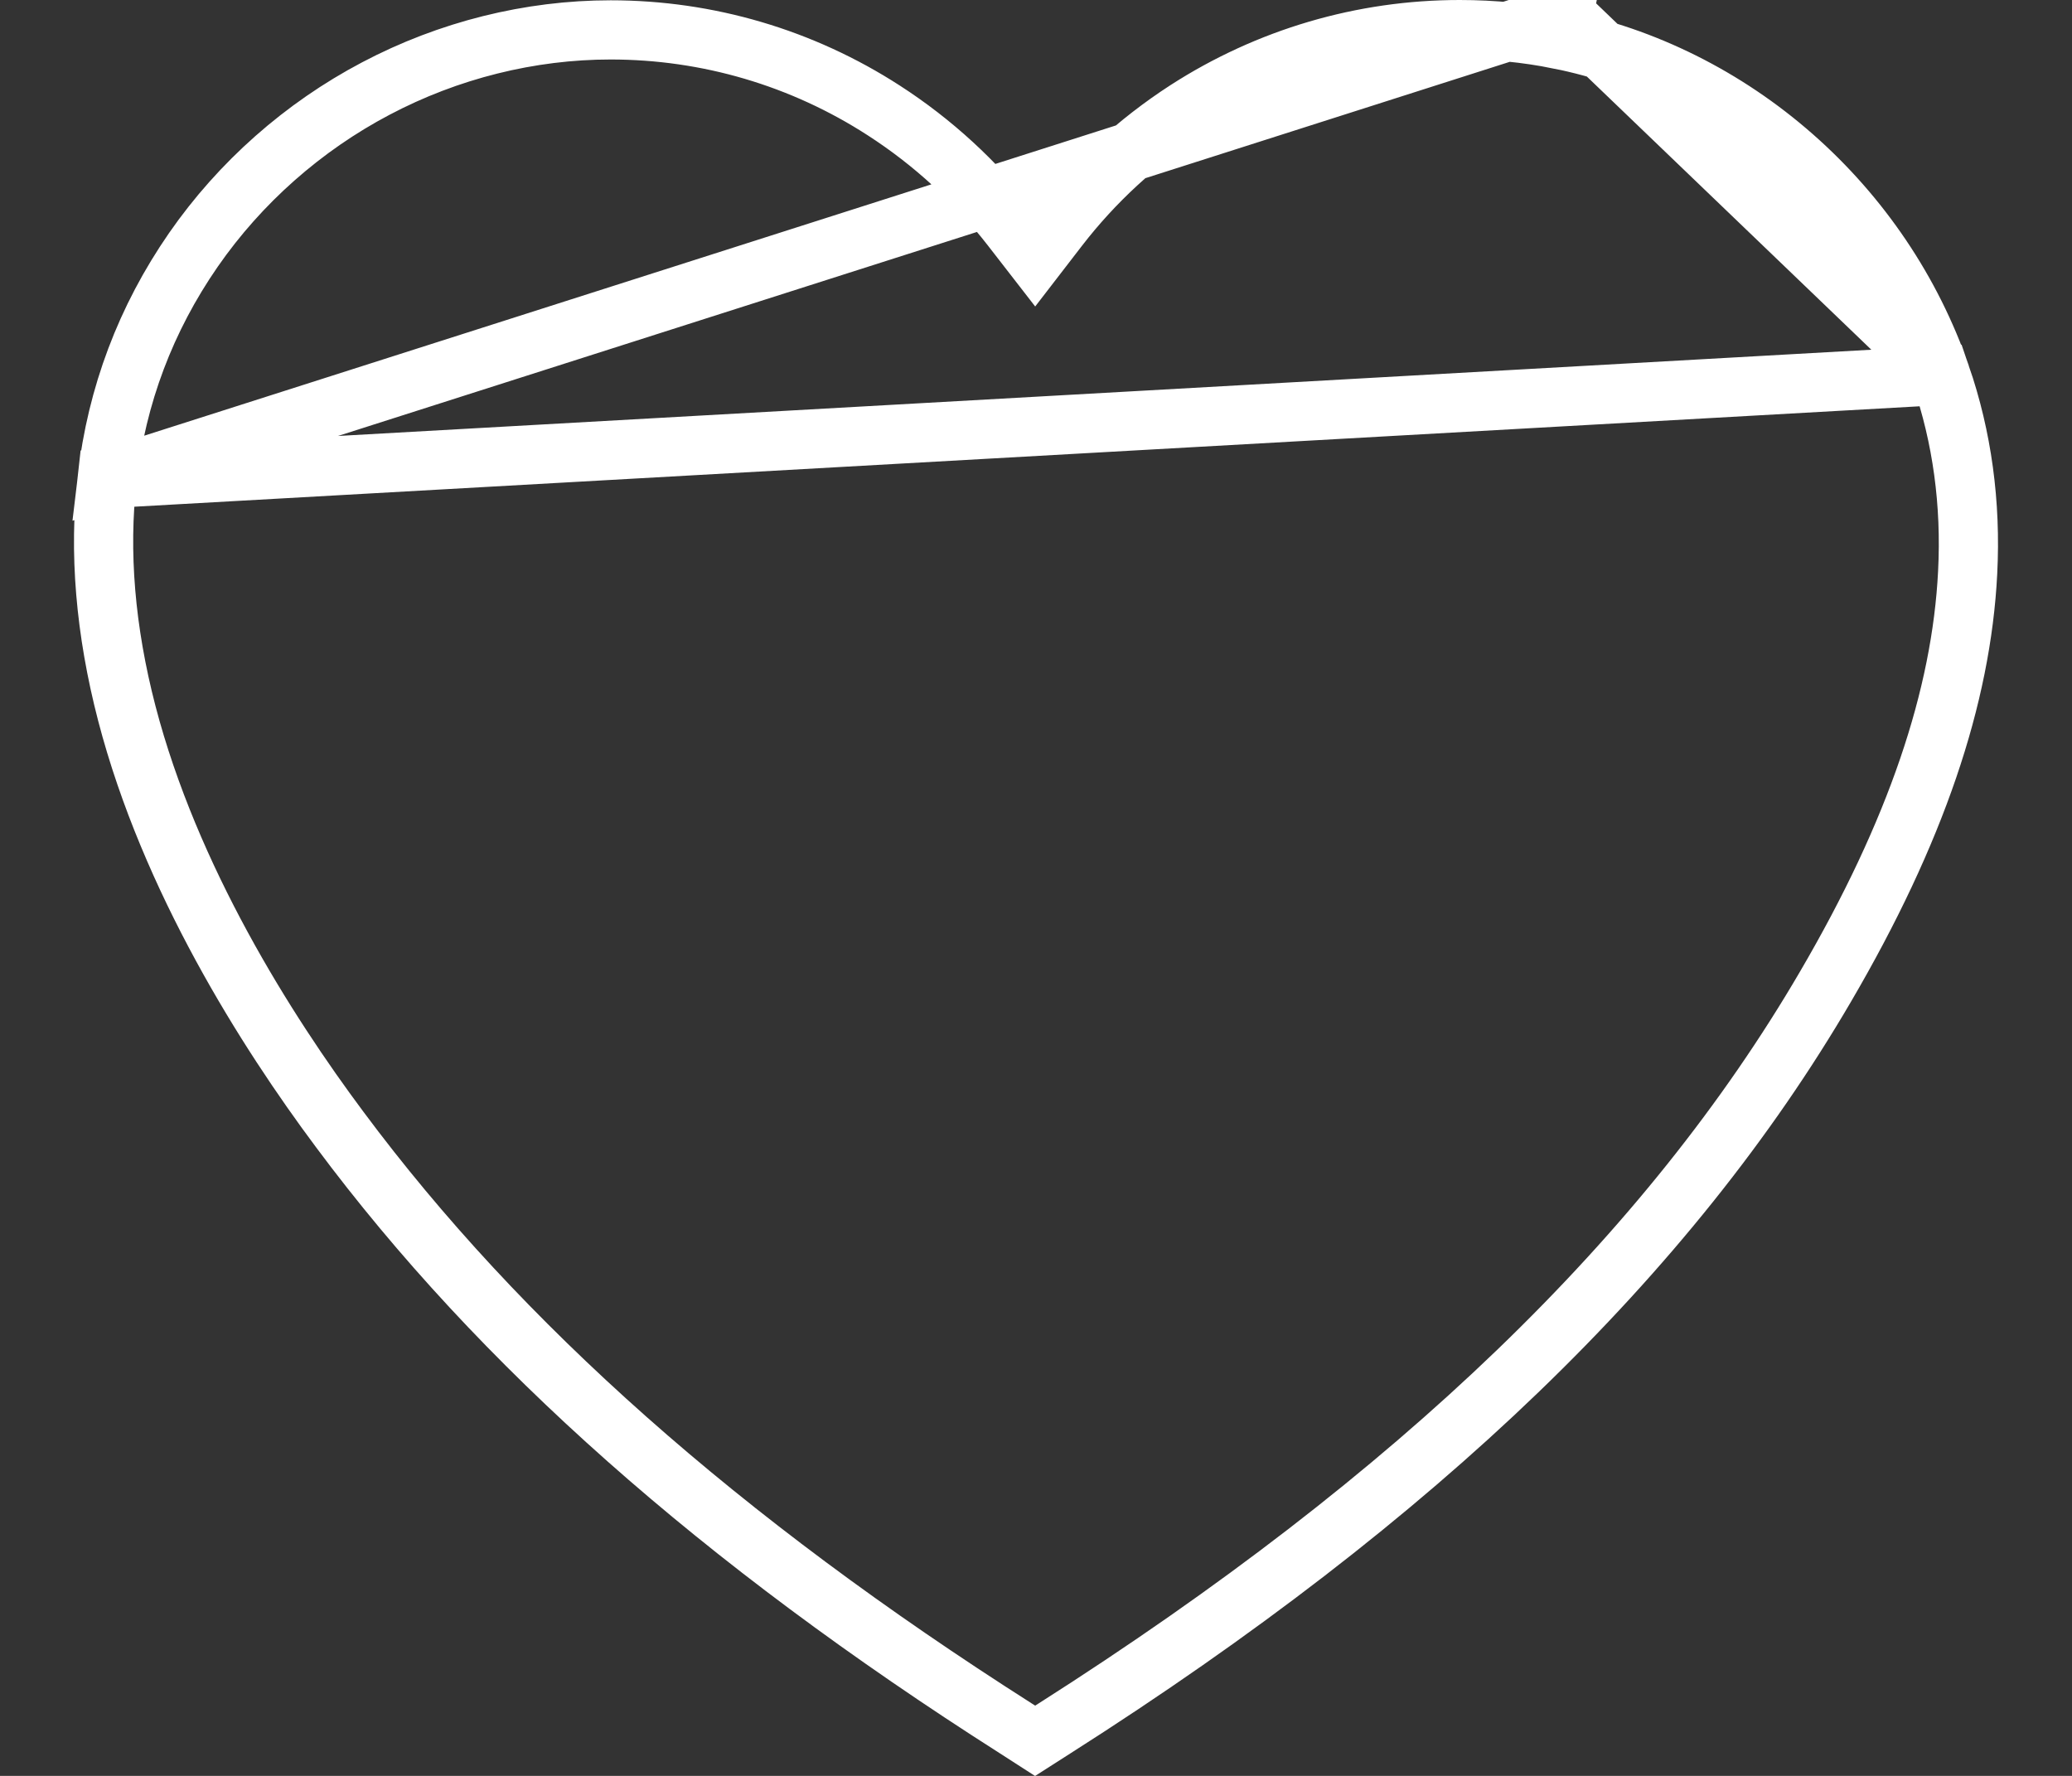<svg width="14" height="12" viewBox="0 0 14 12" fill="none" xmlns="http://www.w3.org/2000/svg">
<rect x="0" y="0" width="14" height="12" fill="#333333" stroke="none"/>
<path d="M10.567 0.091L10.532 0.266C10.313 0.222 10.088 0.2 9.863 0.2C9.206 0.2 8.568 0.388 8.016 0.744C7.684 0.959 7.392 1.228 7.152 1.539L6.994 1.744L6.835 1.539C6.595 1.229 6.303 0.96 5.971 0.746C5.42 0.39 4.782 0.202 4.126 0.202C3.58 0.202 3.031 0.339 2.54 0.598C2.048 0.857 1.622 1.234 1.307 1.688L1.307 1.688C0.985 2.153 0.789 2.672 0.724 3.234L10.567 0.091ZM10.567 0.091L10.532 0.266C11.112 0.382 11.66 0.655 12.117 1.057C12.573 1.458 12.918 1.97 13.114 2.537M10.567 0.091L13.114 2.537M13.114 2.537C13.257 2.952 13.319 3.4 13.295 3.868C13.253 4.709 12.945 5.623 12.335 6.666C11.279 8.475 9.581 10.116 7.127 11.678L6.994 11.763L6.862 11.678C4.867 10.408 3.376 9.085 2.296 7.633C1.796 6.963 1.148 5.937 0.857 4.821C0.711 4.26 0.667 3.726 0.724 3.234L13.114 2.537Z" stroke="white" stroke-width="0.4"/>
</svg>
